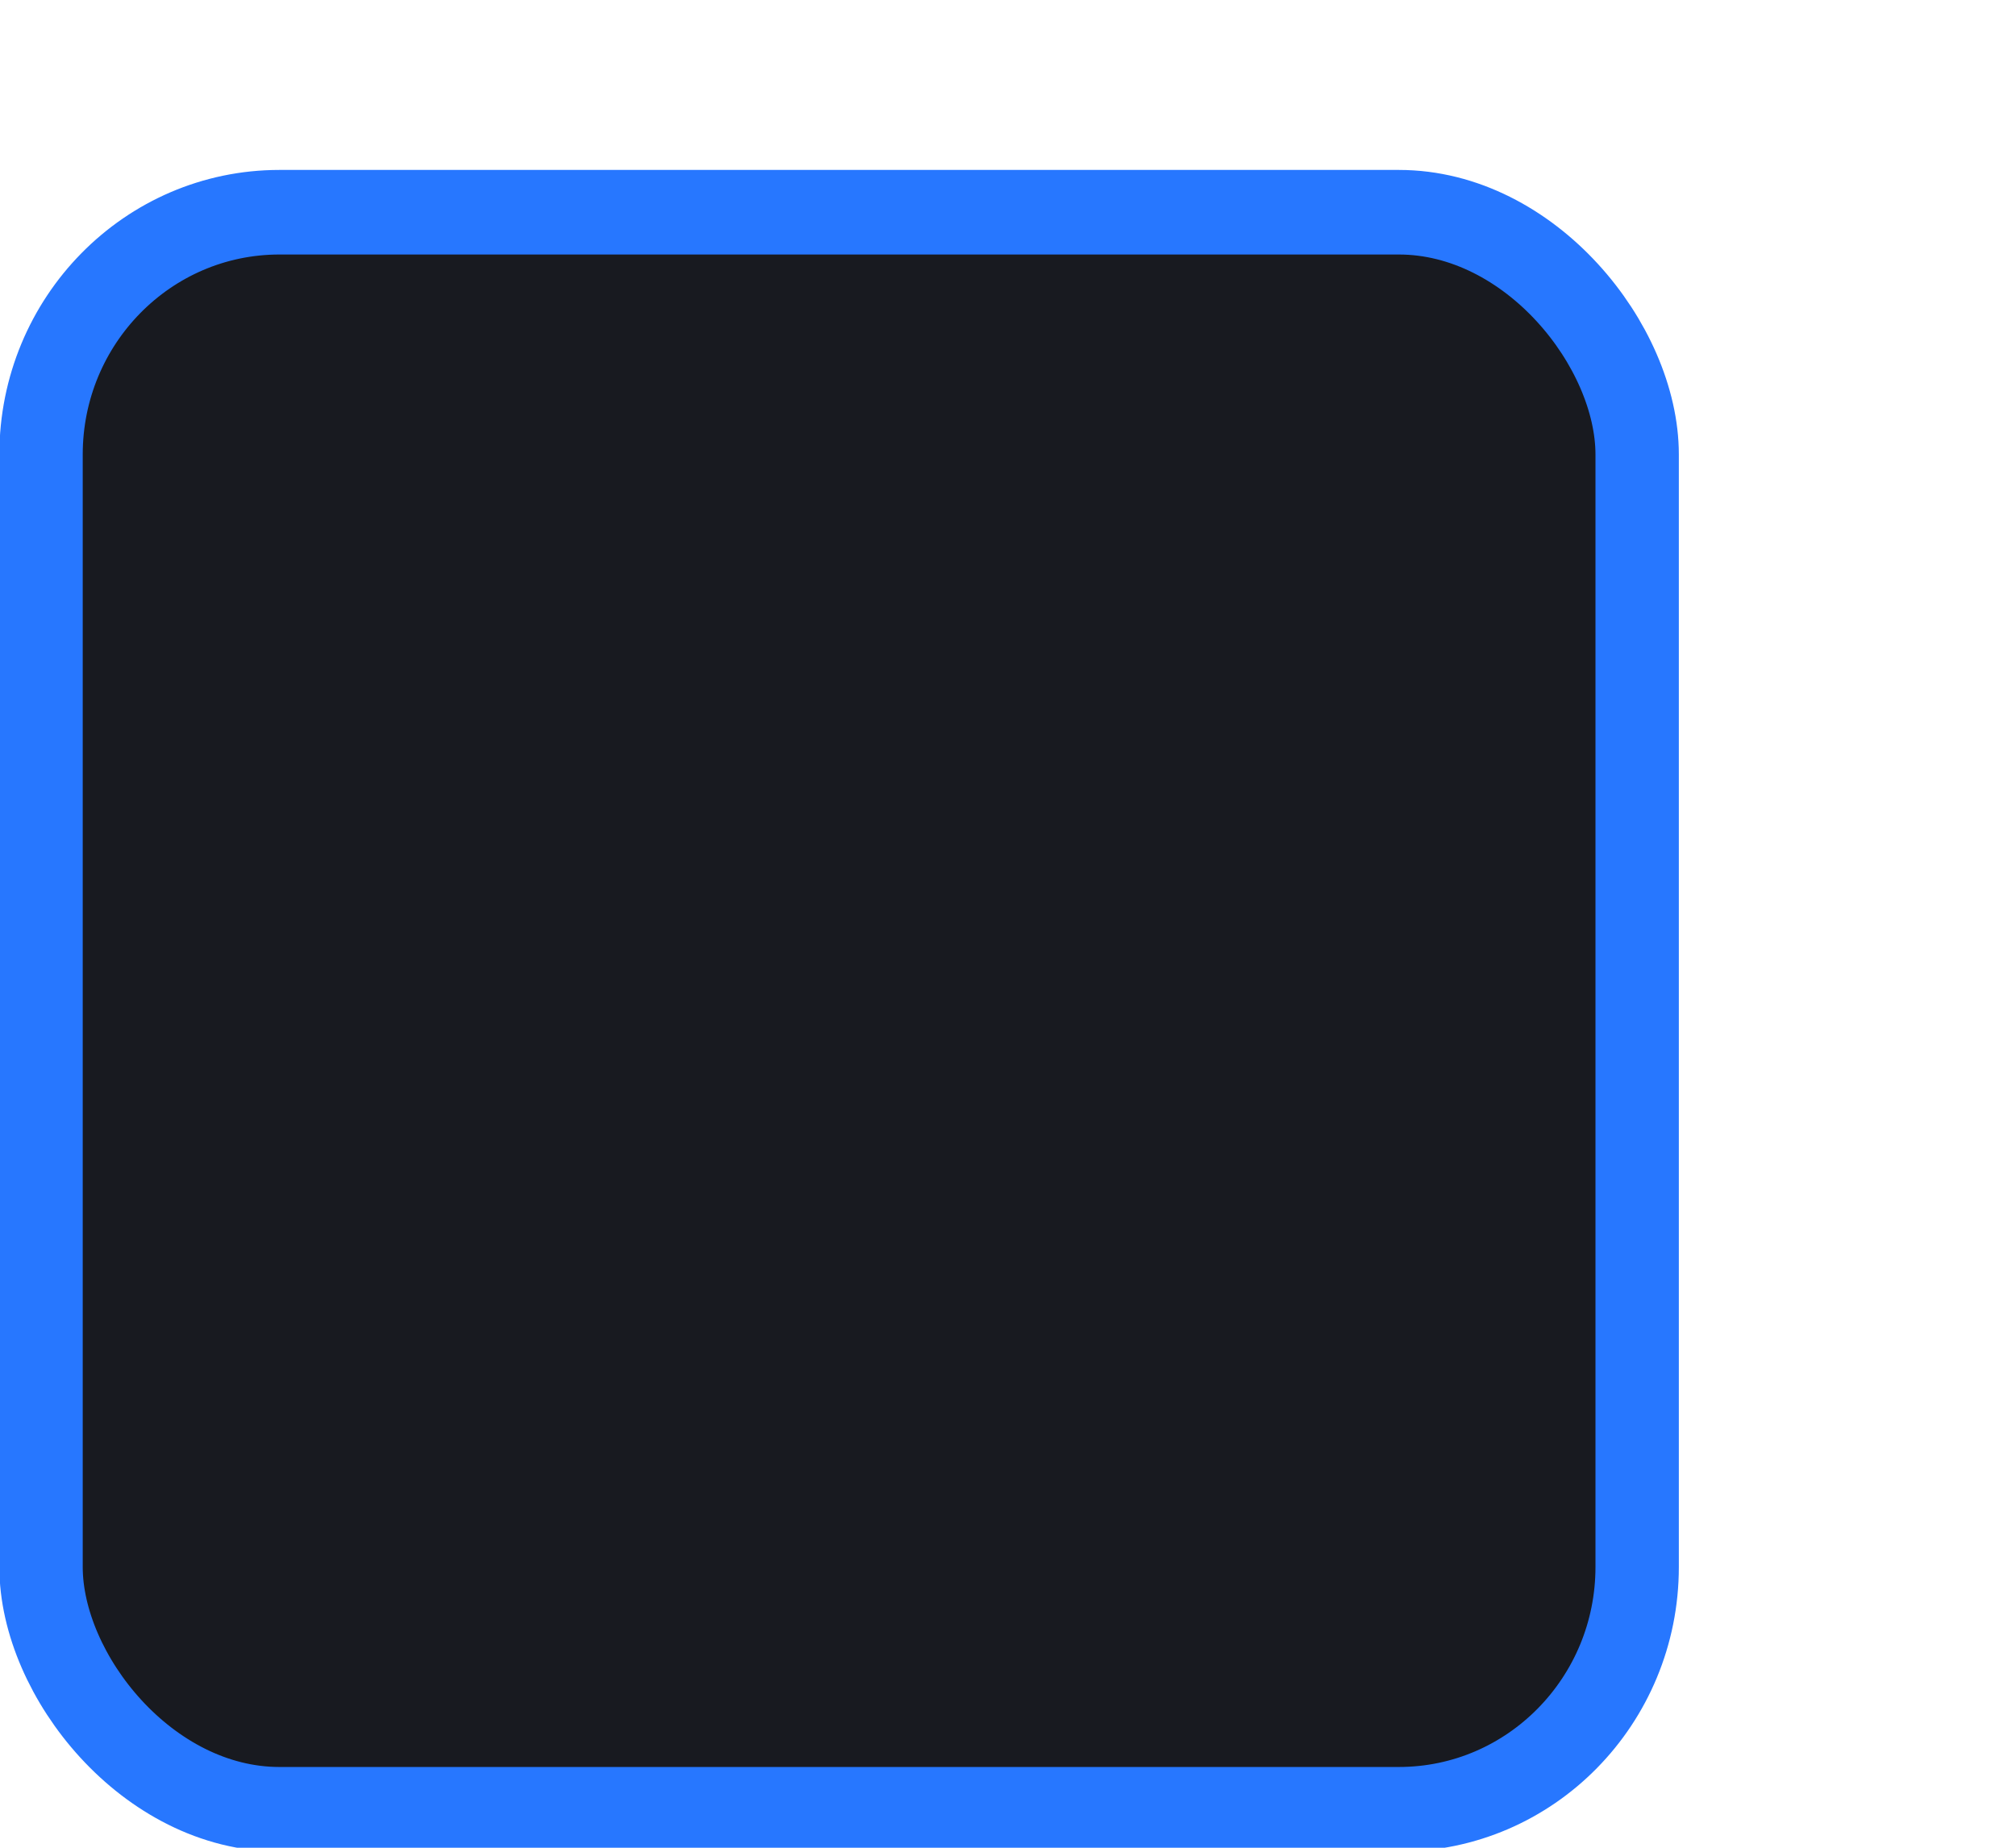 <svg xmlns="http://www.w3.org/2000/svg" version="1.1" viewBox="0 0 24 22"><g transform="translate(-342.5 -521.36)"><g transform="matrix(1.359 0 0 1.356 319.21 481.99)"><rect width="29.56" height="29.154" x="50.44" y="125.35" rx="4.414" ry="4.423" transform="matrix(.473 0 0 .481 -6.361 -29.396)" style="color:#000;fill:#181a20;stroke-linejoin:round;stroke-width:1.544;stroke:#2777ff"/></g><rect width="21.944" height="21.944" x="342.3" y="521.58" style="color:#000;fill:none"/></g></svg>